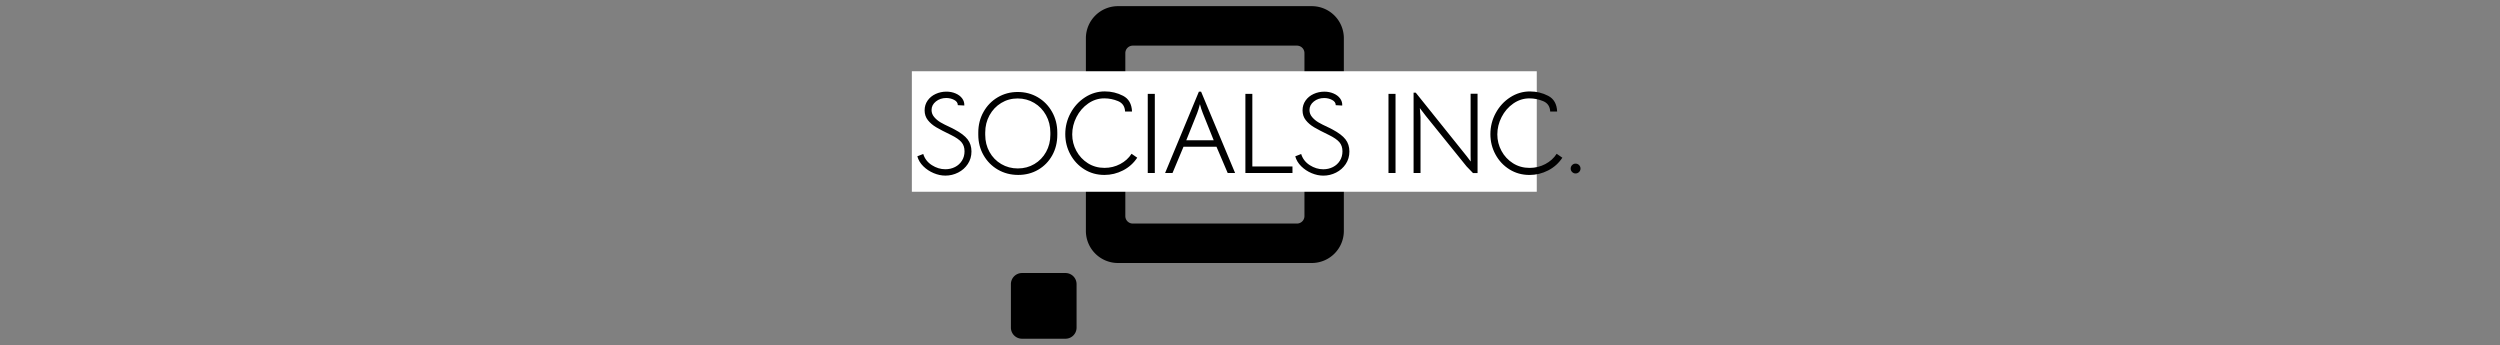 <svg xmlns="http://www.w3.org/2000/svg" xml:space="preserve" width="2000" height="276" data-id="lg_6z7lSiykYfpXvM0aLs" data-version="1" viewBox="0 0 2000 276"><rect x="0" y="0" width="2000" height="276" fill="#808080" stroke="none"/><g data-padding="20"><g transform="translate(10 4.92)scale(.964)"><path d="M883.047 266.725a9.21 9.21 0 0 1-9.272 9.27h-35.95a9.21 9.21 0 0 1-9.271-9.27v-36.011a9.21 9.21 0 0 1 9.27-9.24h35.95a9.21 9.21 0 0 1 9.273 9.24Zm221.807-80.22a26.617 26.617 0 0 1-26.617 26.649H917.43a26.617 26.617 0 0 1-26.648-26.617V26.62A26.617 26.617 0 0 1 917.43.004h160.806a26.617 26.617 0 0 1 26.617 26.616Zm-32.695-147.543c0-3.44-2.794-6.202-6.233-6.202H929.74c-3.438 0-6.232 2.763-6.232 6.202v135.263c0 3.438 2.763 6.2 6.232 6.2h136.185c3.439 0 6.233-2.762 6.233-6.2Z"/><rect width="518.6" height="100" x="379.169" y="-310.465" fill="#fff" rx="0" ry="0" transform="translate(367.18 364.49)"/><rect width="560" height="108.48" x="358.469" y="-314.705" fill="none" rx="0" ry="0" transform="translate(388.38 369.23)"/><path d="M774.129 140.625q-4.8 0-9.69-2.06-4.9-2.06-8.6-5.71-3.69-3.65-4.94-8.26l4.9-1.92q1.82 5.86 7.15 9.27 5.33 3.4 11.18 3.4 4.42 0 8.07-1.87 3.64-1.87 5.76-5.28 2.11-3.41 2.11-7.73 0-4.6-2.55-7.58-2.54-2.98-8.59-5.95-8.16-3.94-12.38-6.43-4.23-2.5-6.91-5.91-2.69-3.41-2.69-8.11 0-4.61 2.49-8.16 2.5-3.55 6.68-5.47 4.17-1.92 8.97-1.92 4.03 0 7.54 1.49 3.5 1.48 5.47 4.12t1.78 5.91l-5.38-.29q0-2.78-3.02-4.37-3.03-1.58-6.58-1.58-4.99 0-8.59 2.88t-3.6 7.1q0 3.27 2.21 5.86 2.2 2.59 5.23 4.37 3.02 1.77 7.63 3.88.96.48 2.02.96 1.05.48 2.01 1.06 7.59 4.03 10.8 8.21 3.22 4.17 3.22 10.03t-3.03 10.42q-3.02 4.56-8.01 7.1t-10.66 2.54m60.48-.57q-9.31 0-16.85-4.37-7.53-4.37-11.9-12t-4.37-16.94v-1.83q0-9.41 4.32-17.13 4.32-7.73 11.81-12.15 7.49-4.41 16.61-4.41 9.21 0 16.7 4.41 7.49 4.42 11.81 12.15 4.32 7.72 4.32 17.13v1.83q0 9.5-4.22 17.08-4.23 7.59-11.62 11.91t-16.61 4.32m-.29-5.38q7.59 0 13.73-3.65 6.15-3.64 9.7-10.03 3.55-6.38 3.55-14.25v-1.83q0-7.97-3.6-14.45t-9.79-10.17q-6.19-3.7-13.78-3.7-7.49 0-13.63 3.75-6.14 3.74-9.7 10.22-3.55 6.48-3.55 14.35v1.83q0 7.87 3.55 14.25 3.56 6.39 9.75 10.03 6.19 3.65 13.77 3.65m71.81 5.38q-9.21 0-16.61-4.61-7.39-4.61-11.61-12.38-4.23-7.78-4.23-16.9 0-9.31 4.42-17.47t12-13.06q7.58-4.89 16.42-4.89 8.06 0 15.12 3.64 7.05 3.65 7.44 13.06h-5.76q-.29-6.34-5.81-8.64t-11.47-2.3q-7.2 0-13.35 4.27-6.14 4.27-9.69 11.18-3.56 6.91-3.56 14.5 0 7.29 3.46 13.68 3.46 6.38 9.55 10.22 6.1 3.84 13.78 3.84 7.01 0 13.01-3.17 6-3.16 9.45-8.54l4.71 3.26q-4.52 6.82-11.81 10.56-7.3 3.75-15.46 3.75m36-1.63v-65.67h5.86v65.67Zm14.4.01 28.03-67.49h1.83l28.22 67.49h-6.14l-9.31-21.8h-27.36l-9.12 21.8Zm40.32-27.17-9.02-22.47q-1.54-3.84-2.4-7.48-1.15 4.51-2.31 7.48l-9.02 22.47Zm26.31 27.16v-65.67h5.76v60.29h33.31v5.38Zm64.61 2.2q-4.8 0-9.69-2.06-4.9-2.06-8.59-5.71-3.7-3.65-4.95-8.26l4.9-1.92q1.82 5.86 7.15 9.27 5.33 3.4 11.18 3.4 4.42 0 8.07-1.87t5.76-5.28 2.11-7.73q0-4.6-2.54-7.58-2.55-2.98-8.6-5.95-8.16-3.94-12.38-6.43-4.22-2.5-6.91-5.91t-2.69-8.11q0-4.61 2.5-8.16 2.49-3.55 6.67-5.47 4.17-1.92 8.97-1.92 4.04 0 7.54 1.49 3.5 1.48 5.47 4.12t1.78 5.91l-5.38-.29q0-2.78-3.02-4.37-3.03-1.58-6.58-1.58-4.99 0-8.59 2.88t-3.6 7.1q0 3.27 2.21 5.86t5.23 4.37q3.02 1.77 7.63 3.88.96.48 2.02.96 1.05.48 2.01 1.06 7.59 4.03 10.8 8.21 3.22 4.17 3.22 10.03t-3.02 10.42q-3.03 4.56-8.02 7.1t-10.66 2.54m54.14-2.2v-65.67h5.85v65.67Zm20.83 0v-66.63h1.82l42.34 52.8 3.26 4.32-.09-4.8v-51.45h5.76v65.85h-3.75l-5.37-5.57-33.79-41.85-5-6.53.58 7.58v46.28Zm96.19 1.63q-9.21 0-16.61-4.61-7.39-4.61-11.61-12.38-4.23-7.78-4.23-16.9 0-9.31 4.42-17.47t12-13.06q7.58-4.89 16.42-4.89 8.06 0 15.12 3.64 7.05 3.65 7.44 13.06h-5.76q-.29-6.34-5.81-8.64t-11.47-2.3q-7.2 0-13.35 4.27-6.14 4.27-9.69 11.18-3.56 6.91-3.56 14.5 0 7.29 3.46 13.68 3.46 6.38 9.55 10.22 6.1 3.84 13.78 3.84 7.01 0 13.01-3.17 6-3.16 9.45-8.54l4.71 3.26q-4.52 6.82-11.81 10.56-7.3 3.75-15.46 3.75m38.21-1.25q-1.63 0-2.83-1.2t-1.2-2.83q0-1.73 1.2-2.93t2.83-1.2q1.73 0 2.93 1.2t1.2 2.93q0 1.63-1.2 2.83t-2.93 1.2"/></g><path fill="transparent" stroke="transparent" d="M719.5 0h561v276h-561z"/></g></svg>